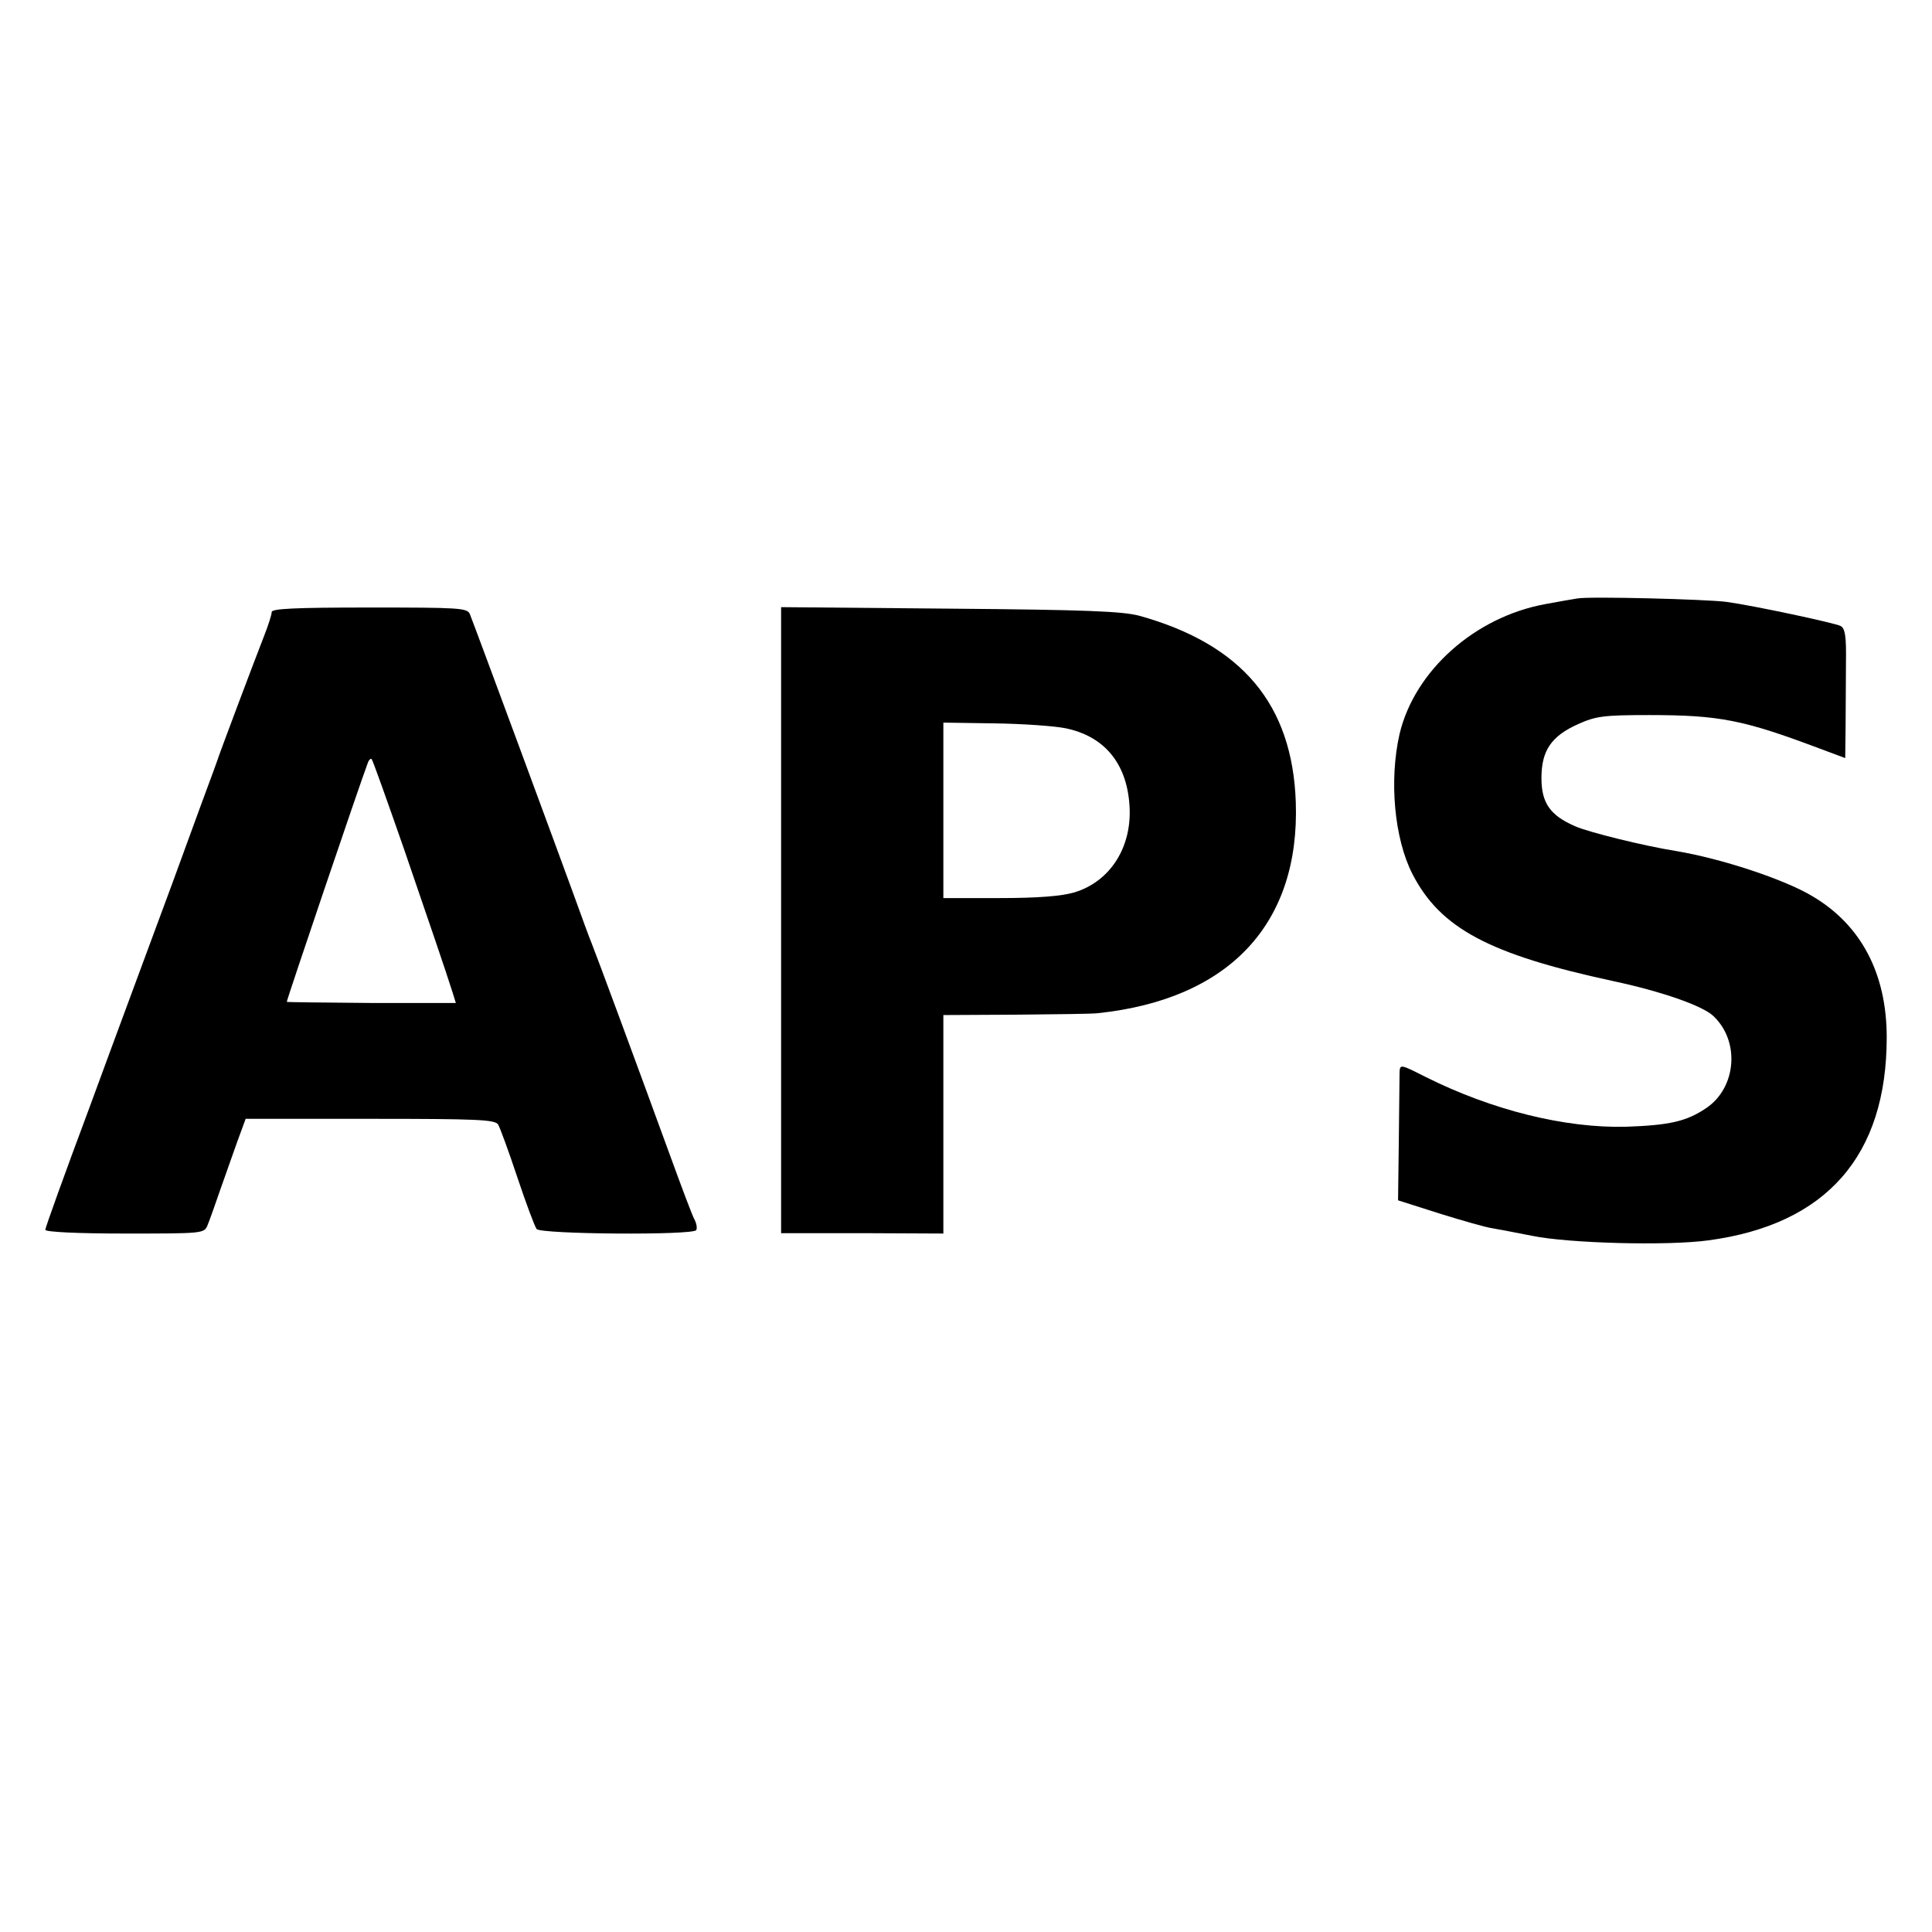 <?xml version="1.0" standalone="no"?>
<!DOCTYPE svg PUBLIC "-//W3C//DTD SVG 20010904//EN"
 "http://www.w3.org/TR/2001/REC-SVG-20010904/DTD/svg10.dtd">
<svg version="1.0" xmlns="http://www.w3.org/2000/svg"
 width="512pt" height="512pt" viewBox="0 0 512 512"
 preserveAspectRatio="xMidYMid meet">
<g transform="translate(0,512) scale(0.1,-0.1)"
fill="#000000" stroke="none">
<path d="M4180 3534 c-14 -2 -52 -9 -85 -15 -186 -34 -346 -176 -386 -344 -28
-123 -14 -277 34 -371 74 -144 203 -213 532 -284 127 -27 236 -65 265 -92 72
-67 62 -191 -19 -245 -52 -35 -97 -45 -212 -49 -162 -4 -355 44 -531 132 -67
34 -68 34 -69 12 0 -13 -1 -94 -2 -181 l-2 -158 110 -35 c61 -19 124 -37 140
-39 29 -5 48 -9 105 -20 97 -20 360 -27 468 -12 312 42 472 224 472 538 0 169
-68 298 -197 374 -75 45 -242 100 -363 120 -82 13 -228 49 -265 65 -67 29 -90
62 -90 128 0 73 26 111 97 143 47 21 67 24 188 24 188 0 251 -13 453 -89 l67
-25 1 82 c0 45 1 122 1 171 1 69 -2 90 -14 97 -15 8 -230 54 -303 64 -55 7
-364 15 -395 9z"/>
<path d="M720 3498 c0 -7 -9 -35 -20 -63 -32 -82 -121 -319 -124 -330 -2 -5
-6 -17 -9 -25 -3 -8 -53 -143 -110 -300 -58 -157 -158 -426 -221 -598 -64
-171 -116 -316 -116 -321 0 -6 87 -10 210 -10 208 0 211 0 220 22 5 12 20 54
33 92 14 39 34 97 46 130 l22 60 330 0 c282 0 331 -2 339 -15 5 -8 28 -71 51
-140 23 -69 46 -130 51 -137 11 -14 414 -17 423 -3 3 5 1 17 -4 27 -6 10 -35
88 -66 173 -93 255 -196 533 -207 560 -6 14 -27 72 -48 130 -33 91 -256 695
-275 743 -7 16 -29 17 -266 17 -198 0 -259 -3 -259 -12z m351 -629 c74 -216
107 -312 129 -381 l8 -26 -224 0 c-123 1 -224 2 -224 3 0 6 192 573 215 634 3
8 8 12 10 9 3 -3 41 -110 86 -239z"/>
<path d="M2070 2682 l0 -830 215 0 215 -1 0 290 0 289 193 1 c105 1 203 2 217
4 348 37 535 237 524 559 -9 259 -142 418 -414 494 -45 12 -140 16 -502 19
l-448 4 0 -829z m754 508 c102 -21 161 -92 169 -201 9 -112 -50 -205 -146
-234 -35 -10 -96 -15 -199 -15 l-148 0 0 233 0 232 135 -2 c75 -1 160 -7 189
-13z"/>
</g>
</svg>
